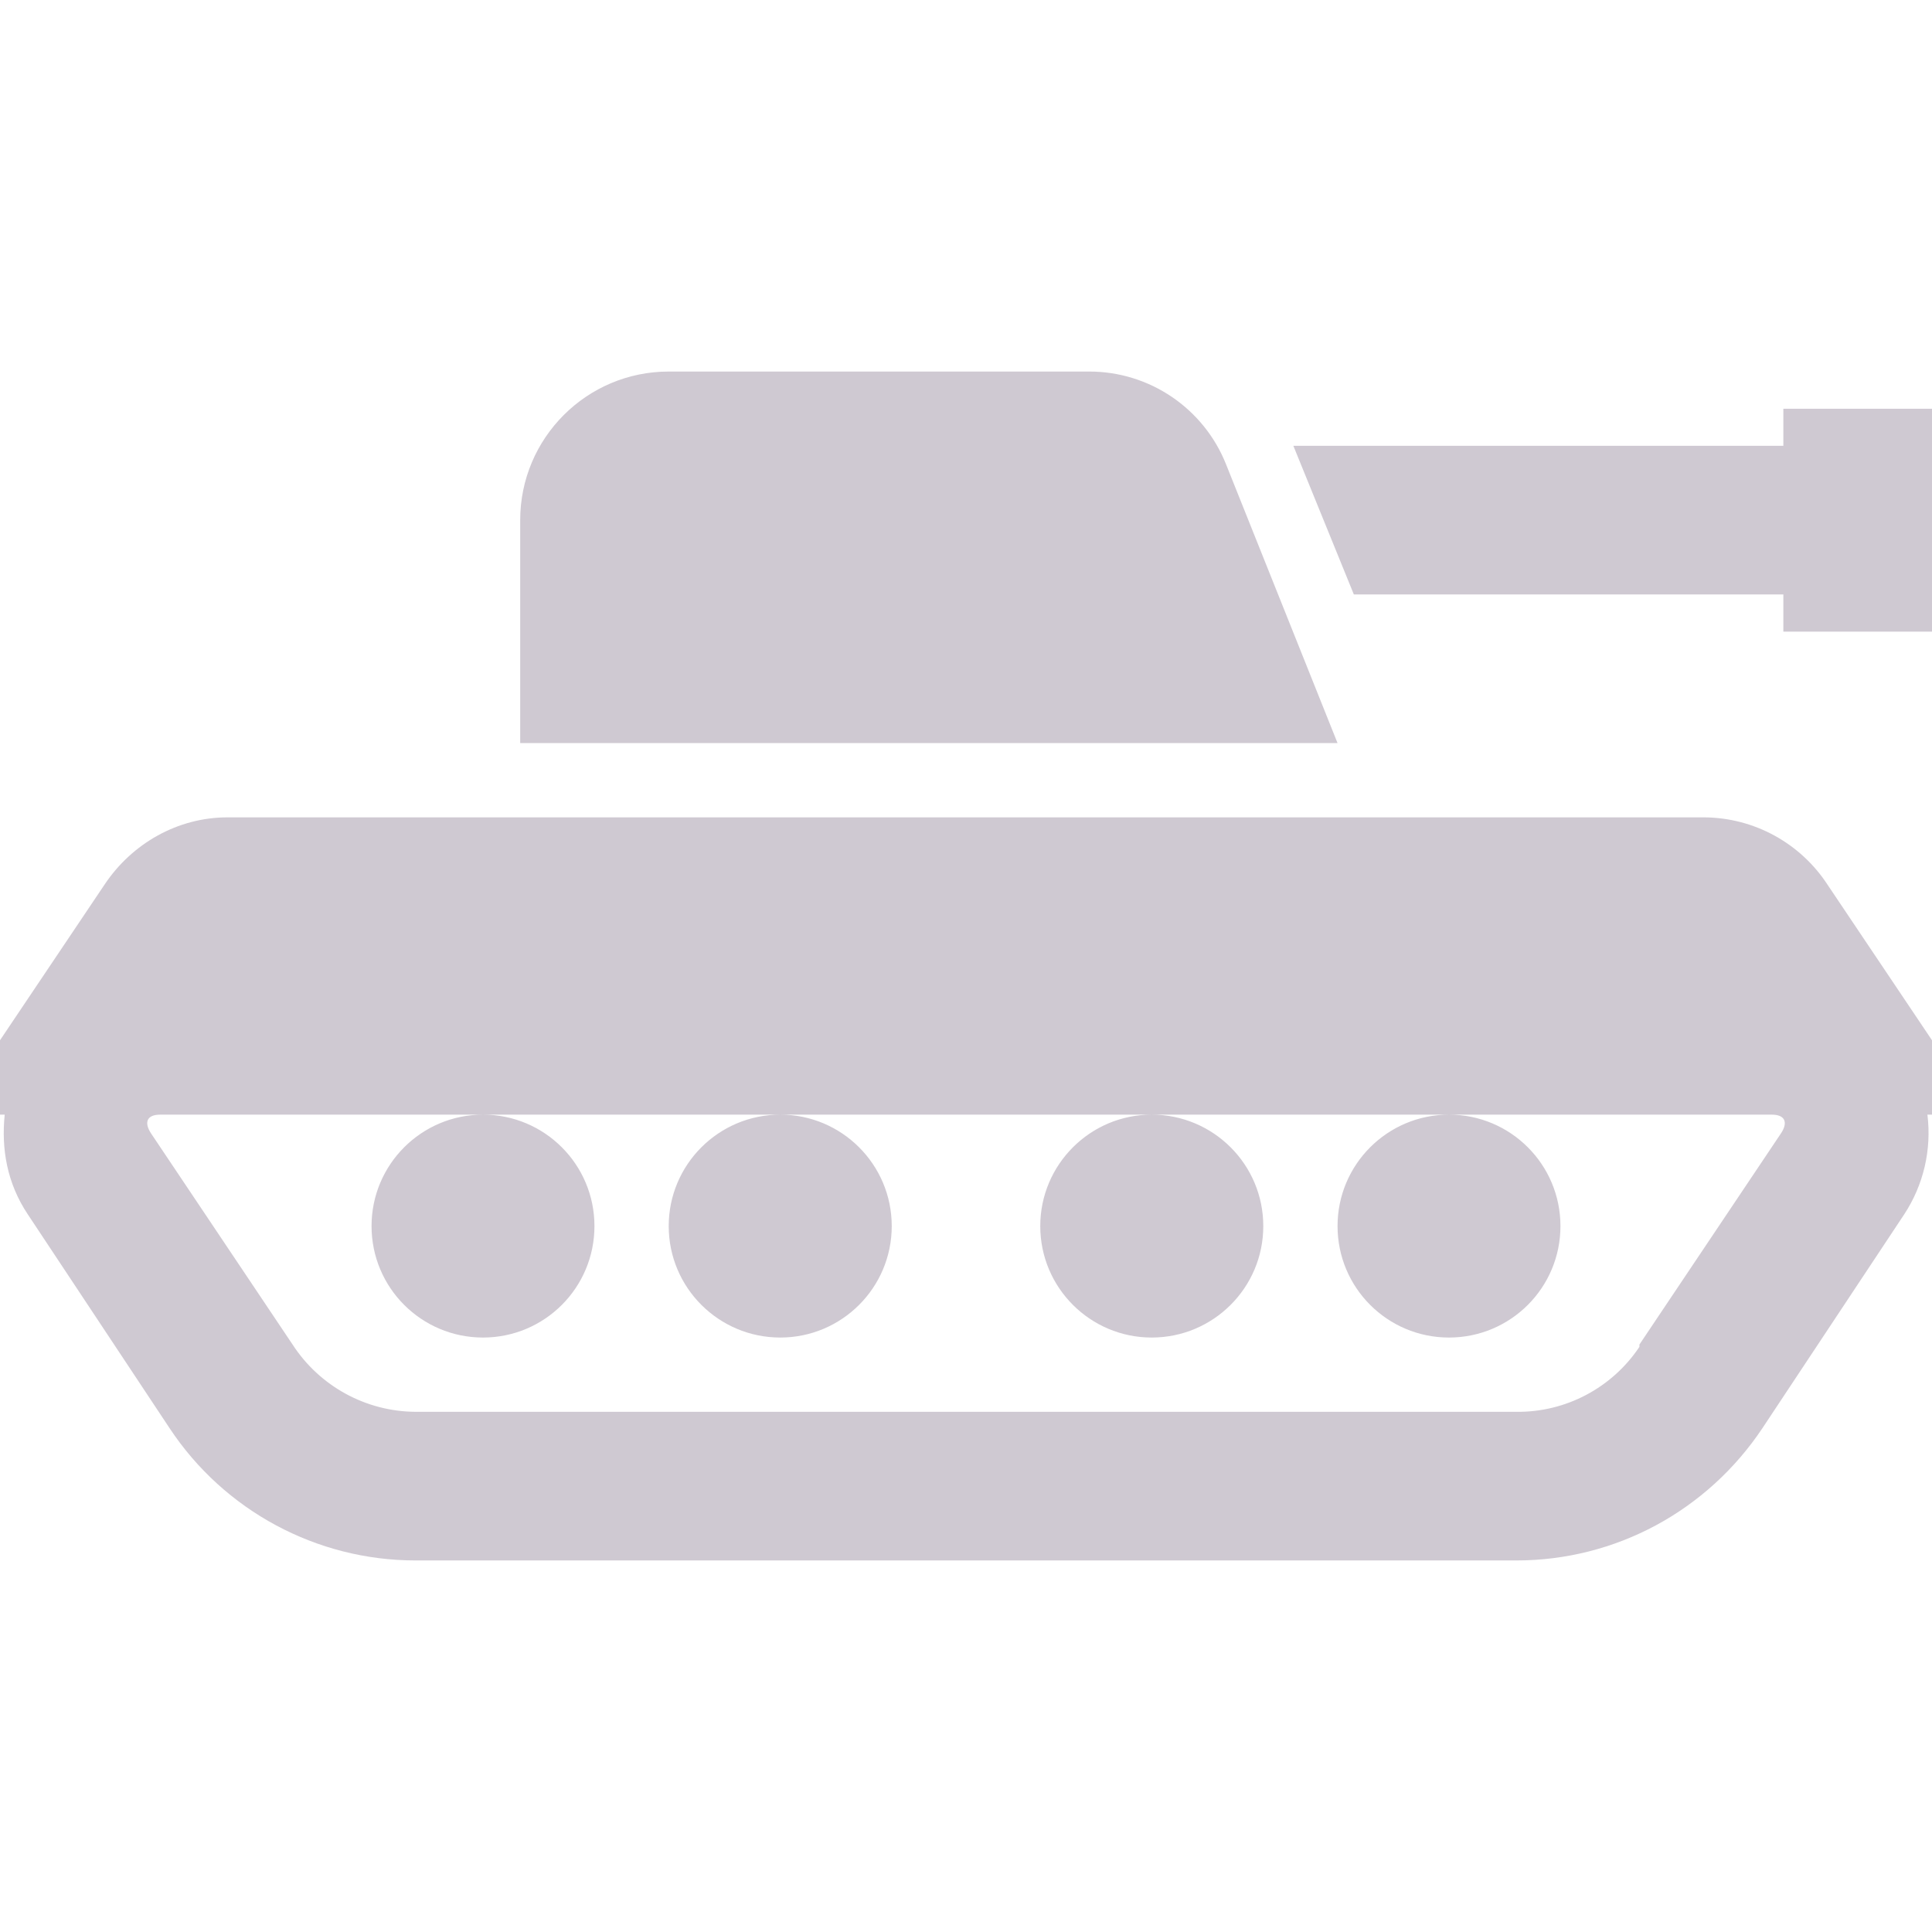 <svg xmlns="http://www.w3.org/2000/svg" width="16" height="16" version="1.1">
 <defs>
   <style id="current-color-scheme" type="text/css">
   .ColorScheme-Text { color: #cfc9d2; } .ColorScheme-Highlight { color:#5294e2; }
  </style>
  <linearGradient id="arrongin" x1="0%" x2="0%" y1="0%" y2="100%">
   <stop offset="0%" style="stop-color:#dd9b44; stop-opacity:1"/>
   <stop offset="100%" style="stop-color:#ad6c16; stop-opacity:1"/>
  </linearGradient>
  <linearGradient id="aurora" x1="0%" x2="0%" y1="0%" y2="100%">
   <stop offset="0%" style="stop-color:#09D4DF; stop-opacity:1"/>
   <stop offset="100%" style="stop-color:#9269F4; stop-opacity:1"/>
  </linearGradient>
  <linearGradient id="cyberneon" x1="0%" x2="0%" y1="0%" y2="100%">
    <stop offset="0" style="stop-color:#0abdc6; stop-opacity:1"/>
    <stop offset="1" style="stop-color:#ea00d9; stop-opacity:1"/>
  </linearGradient>
  <linearGradient id="fitdance" x1="0%" x2="0%" y1="0%" y2="100%">
   <stop offset="0%" style="stop-color:#1AD6AB; stop-opacity:1"/>
   <stop offset="100%" style="stop-color:#329DB6; stop-opacity:1"/>
  </linearGradient>
  <linearGradient id="oomox" x1="0%" x2="0%" y1="0%" y2="100%">
   <stop offset="0%" style="stop-color:#efefe7; stop-opacity:1"/>
   <stop offset="100%" style="stop-color:#8f8f8b; stop-opacity:1"/>
  </linearGradient>
  <linearGradient id="rainblue" x1="0%" x2="0%" y1="0%" y2="100%">
   <stop offset="0%" style="stop-color:#00F260; stop-opacity:1"/>
   <stop offset="100%" style="stop-color:#0575E6; stop-opacity:1"/>
  </linearGradient>
  <linearGradient id="sunrise" x1="0%" x2="0%" y1="0%" y2="100%">
   <stop offset="0%" style="stop-color: #FF8501; stop-opacity:1"/>
   <stop offset="100%" style="stop-color: #FFCB01; stop-opacity:1"/>
  </linearGradient>
  <linearGradient id="telinkrin" x1="0%" x2="0%" y1="0%" y2="100%">
   <stop offset="0%" style="stop-color: #b2ced6; stop-opacity:1"/>
   <stop offset="100%" style="stop-color: #6da5b7; stop-opacity:1"/>
  </linearGradient>
  <linearGradient id="60spsycho" x1="0%" x2="0%" y1="0%" y2="100%">
   <stop offset="0%" style="stop-color: #df5940; stop-opacity:1"/>
   <stop offset="25%" style="stop-color: #d8d15f; stop-opacity:1"/>
   <stop offset="50%" style="stop-color: #e9882a; stop-opacity:1"/>
   <stop offset="100%" style="stop-color: #279362; stop-opacity:1"/>
  </linearGradient>
  <linearGradient id="90ssummer" x1="0%" x2="0%" y1="0%" y2="100%">
   <stop offset="0%" style="stop-color: #f618c7; stop-opacity:1"/>
   <stop offset="20%" style="stop-color: #94ffab; stop-opacity:1"/>
   <stop offset="50%" style="stop-color: #fbfd54; stop-opacity:1"/>
   <stop offset="100%" style="stop-color: #0f83ae; stop-opacity:1"/>
  </linearGradient>
 </defs>
 <path fill="currentColor" class="ColorScheme-Text" d="M 5.538 3.077 C 4.859 3.077 4.308 3.628 4.308 4.308 L 4.308 6.154 L 11.077 6.154 L 10.154 3.846 C 9.969 3.381 9.519 3.076 9.019 3.077 L 5.538 3.077 Z M 14.769 3.385 L 14.769 3.692 L 10.711 3.692 L 11.212 4.923 L 14.769 4.923 L 14.769 5.231 L 16 5.231 L 16 3.385 L 14.769 3.385 Z M 1.884 6.769 C 1.474 6.769 1.094 6.983 0.865 7.327 L 0 8.615 L 0 9.231 L 0.039 9.231 C 0.01 9.512 0.057 9.798 0.231 10.058 L 1.404 11.827 C 1.856 12.511 2.622 12.923 3.442 12.923 L 12.558 12.923 C 13.38 12.923 14.139 12.512 14.596 11.827 L 15.769 10.058 C 15.93 9.814 15.998 9.521 15.962 9.231 L 16 9.231 L 16 8.615 L 15.135 7.327 C 14.91 6.982 14.527 6.772 14.115 6.769 L 1.884 6.769 Z M 1.327 9.231 L 14.673 9.231 C 14.782 9.231 14.81 9.294 14.75 9.385 L 13.577 11.135 L 13.577 11.154 C 13.35 11.494 12.966 11.697 12.558 11.692 L 3.442 11.692 C 3.03 11.69 2.647 11.48 2.423 11.135 L 1.25 9.385 C 1.191 9.294 1.217 9.231 1.327 9.231 L 1.327 9.231 Z M 12 9.231 C 11.49 9.231 11.077 9.644 11.077 10.154 C 11.077 10.664 11.49 11.077 12 11.077 C 12.51 11.077 12.923 10.664 12.923 10.154 C 12.923 9.644 12.51 9.231 12 9.231 Z M 9.538 9.231 C 9.029 9.231 8.615 9.644 8.615 10.154 C 8.615 10.664 9.029 11.077 9.538 11.077 C 10.048 11.077 10.462 10.664 10.462 10.154 C 10.462 9.644 10.048 9.231 9.538 9.231 Z M 6.462 9.231 C 5.952 9.231 5.538 9.644 5.538 10.154 C 5.538 10.664 5.952 11.077 6.462 11.077 C 6.971 11.077 7.385 10.664 7.385 10.154 C 7.385 9.644 6.971 9.231 6.462 9.231 Z M 4 9.231 C 3.49 9.231 3.077 9.644 3.077 10.154 C 3.077 10.664 3.49 11.077 4 11.077 C 4.51 11.077 4.923 10.664 4.923 10.154 C 4.923 9.644 4.51 9.231 4 9.231 Z"/>
</svg>
